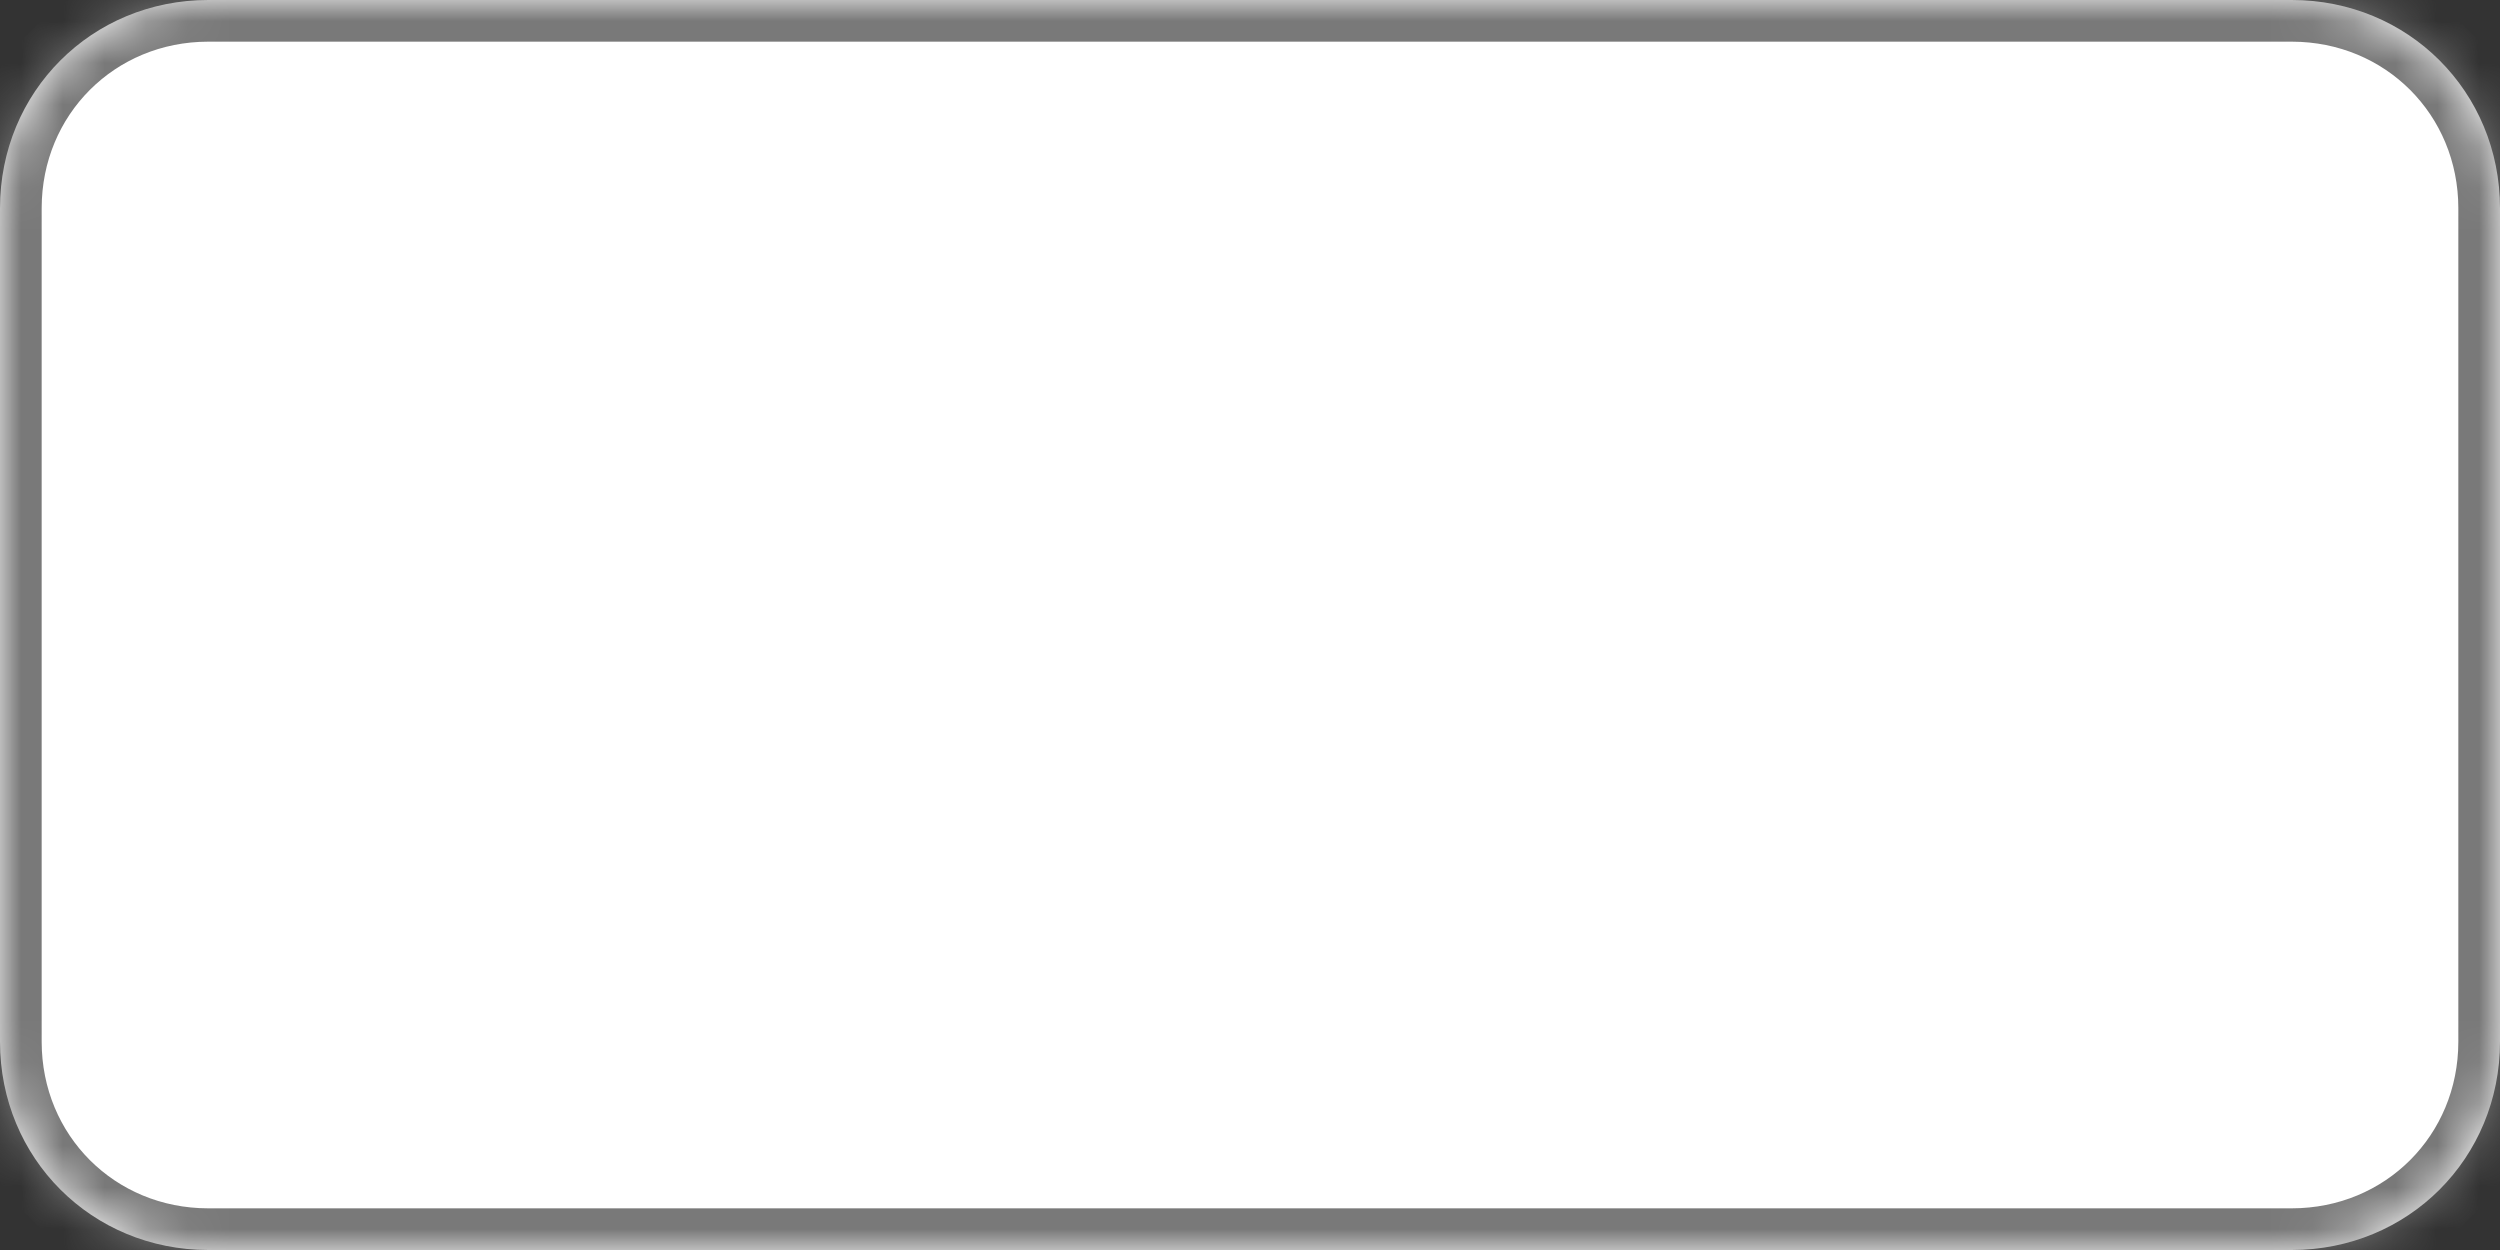 ﻿<?xml version="1.0" encoding="utf-8"?>
<svg version="1.1" xmlns:xlink="http://www.w3.org/1999/xlink" width="60px" height="30px" xmlns="http://www.w3.org/2000/svg">
  <rect width="100%" height="100%" fill="#333333" stroke="none"/>
  <defs>
    <mask fill="white" id="clip1">
      <path d="M 0 25  L 0 5  C 0 2.2  2.2 0  5 0  L 29.667 0  L 55 0  C 57.8 0  60 2.2  60 5  L 60 25  C 60 27.8  57.8 30  55 30  L 5 30  C 2.2 30  0 27.8  0 25  Z " fill-rule="evenodd" />
    </mask>
  </defs>
  <g transform="matrix(1 0 0 1 -996 -746 )">
    <path d="M 0 25  L 0 5  C 0 2.2  2.2 0  5 0  L 29.667 0  L 55 0  C 57.8 0  60 2.2  60 5  L 60 25  C 60 27.8  57.8 30  55 30  L 5 30  C 2.2 30  0 27.8  0 25  Z " fill-rule="nonzero" fill="#ffffff" stroke="none" transform="matrix(1 0 0 1 996 746 )" />
    <path d="M 0 25  L 0 5  C 0 2.2  2.2 0  5 0  L 29.667 0  L 55 0  C 57.8 0  60 2.2  60 5  L 60 25  C 60 27.8  57.8 30  55 30  L 5 30  C 2.2 30  0 27.8  0 25  Z " stroke-width="2" stroke="#797979" fill="none" transform="matrix(1 0 0 1 996 746 )" mask="url(#clip1)" />
  </g>
</svg>